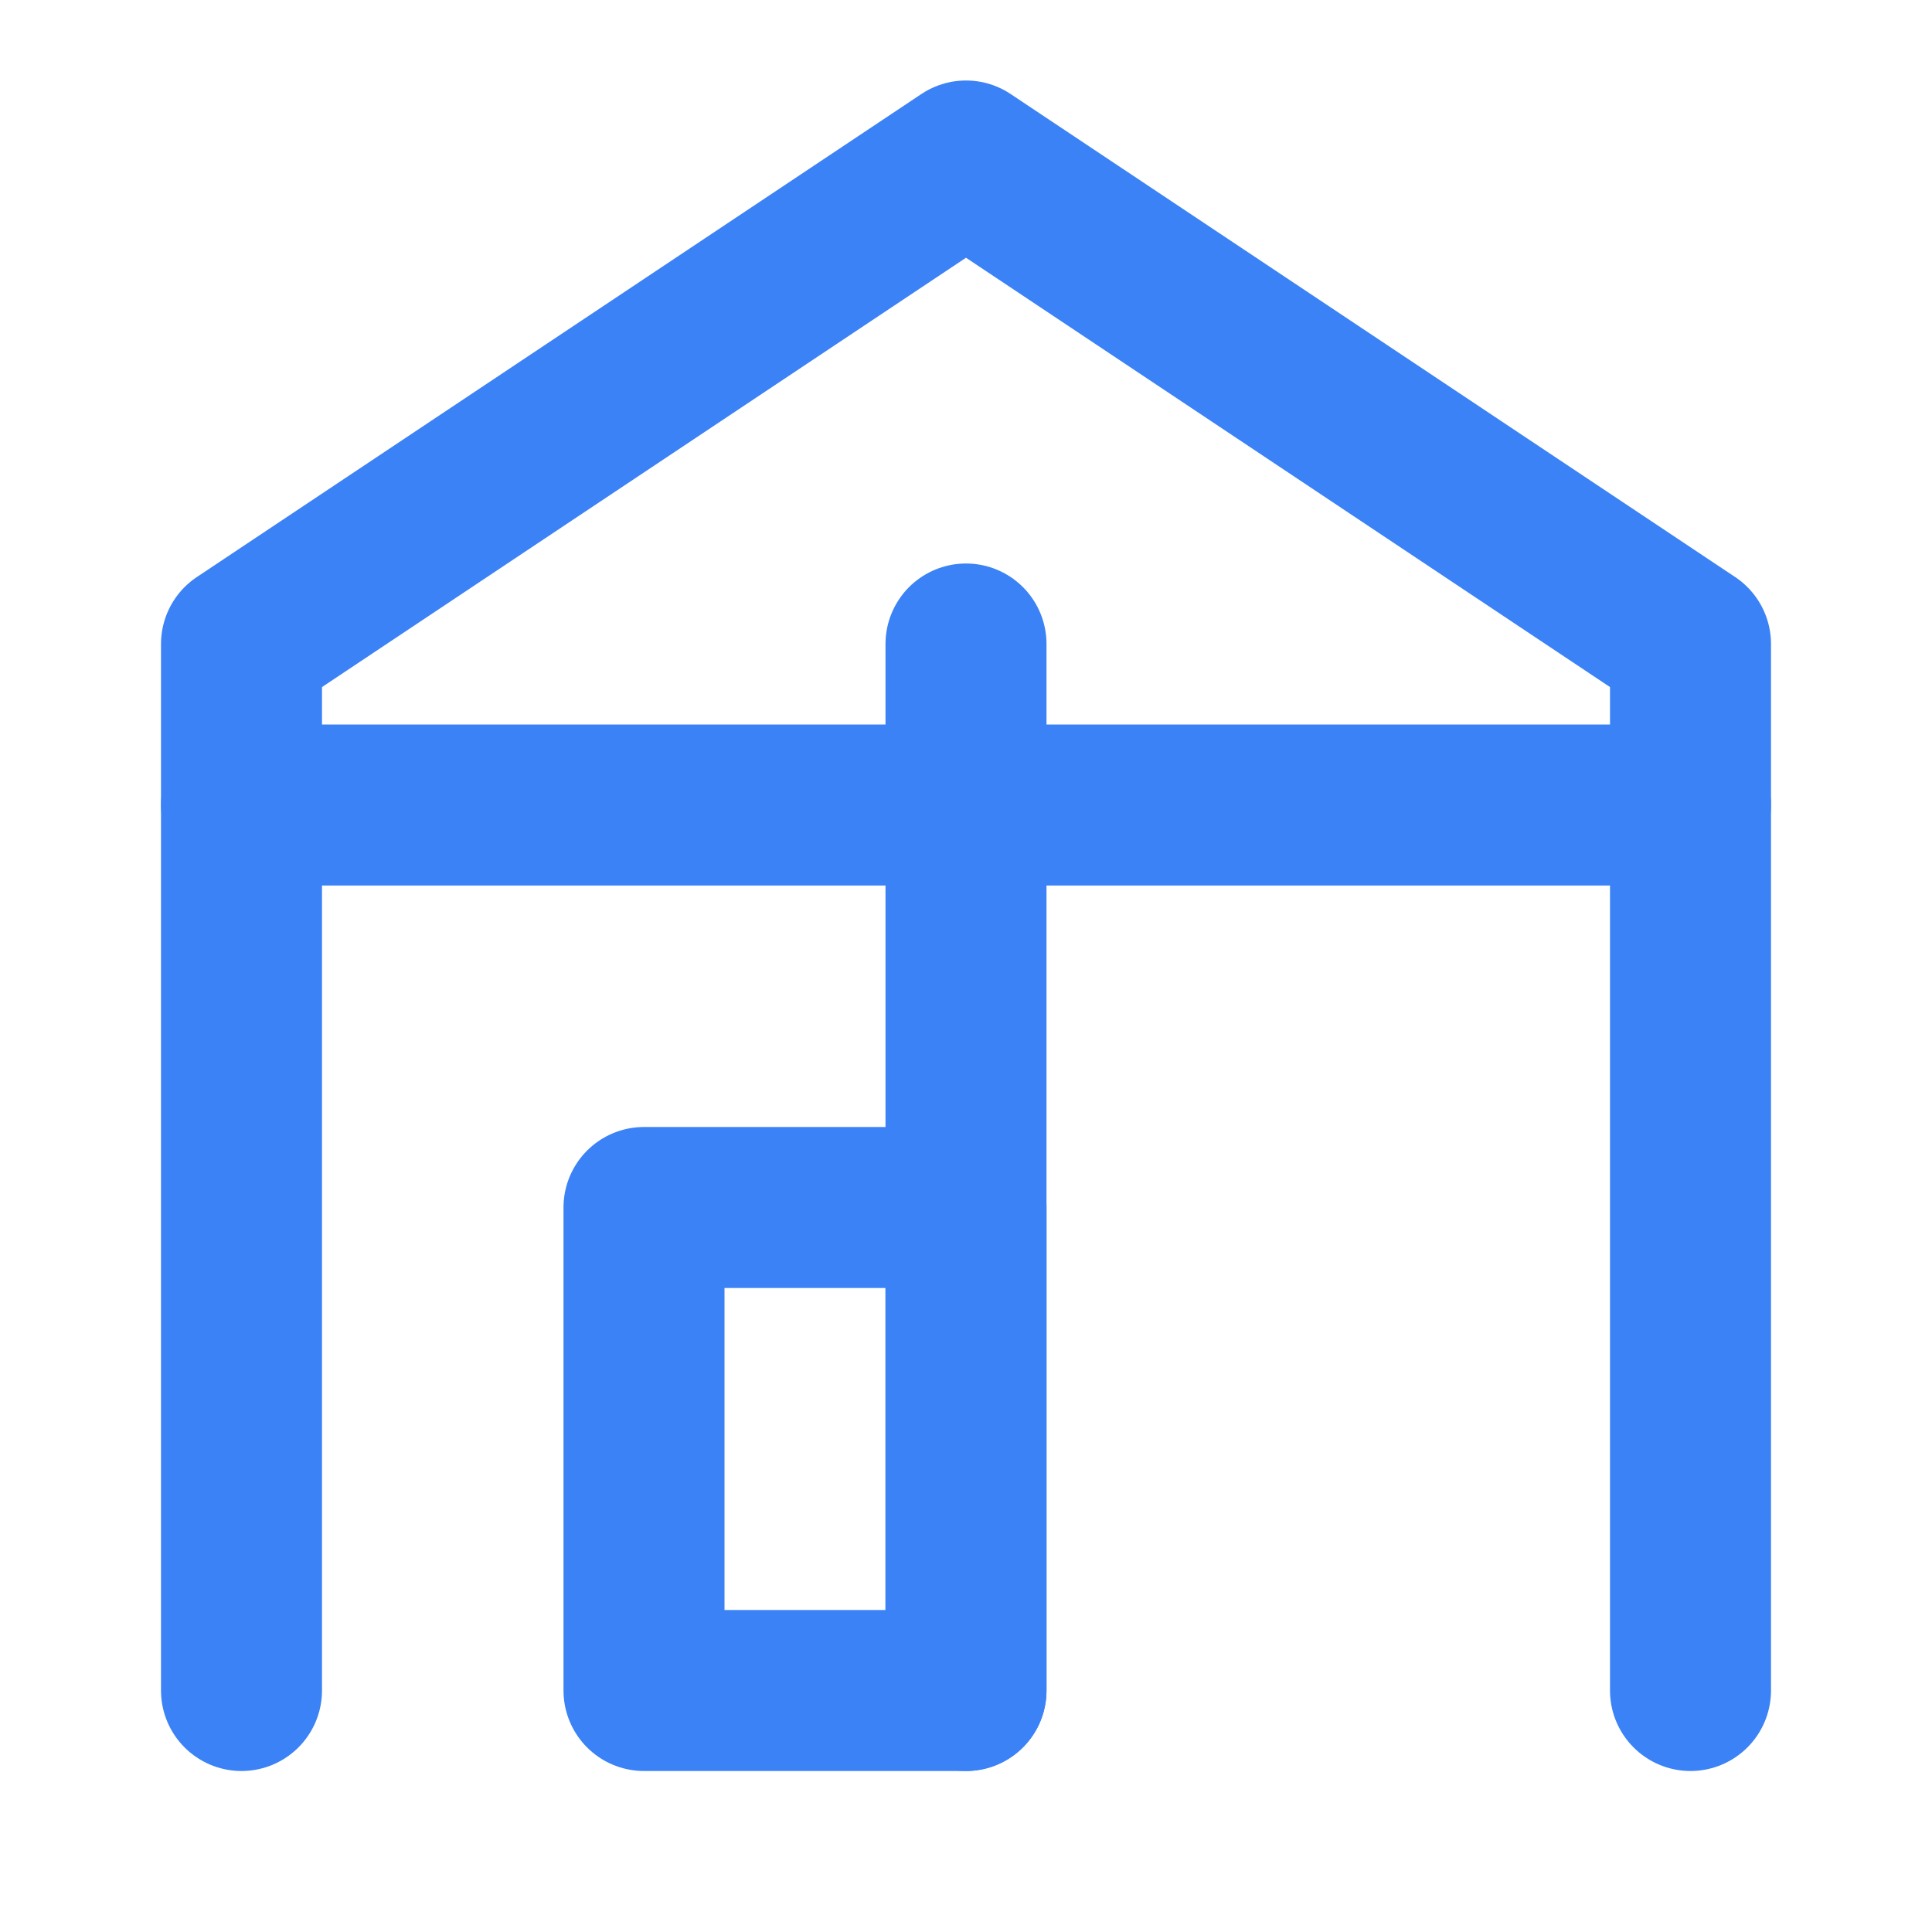 <svg xmlns="http://www.w3.org/2000/svg" width="24" height="24" viewBox="0 0 24 24" fill="none" stroke="#3B82F6" stroke-width="2" stroke-linecap="round" stroke-linejoin="round">
  <path d="M3 21V8l9-6 9 6v13"></path>
  <path d="M3 10h18"></path>
  <path d="M12 8v13"></path>
  <path d="M8 15h4v6H8z"></path>
</svg>